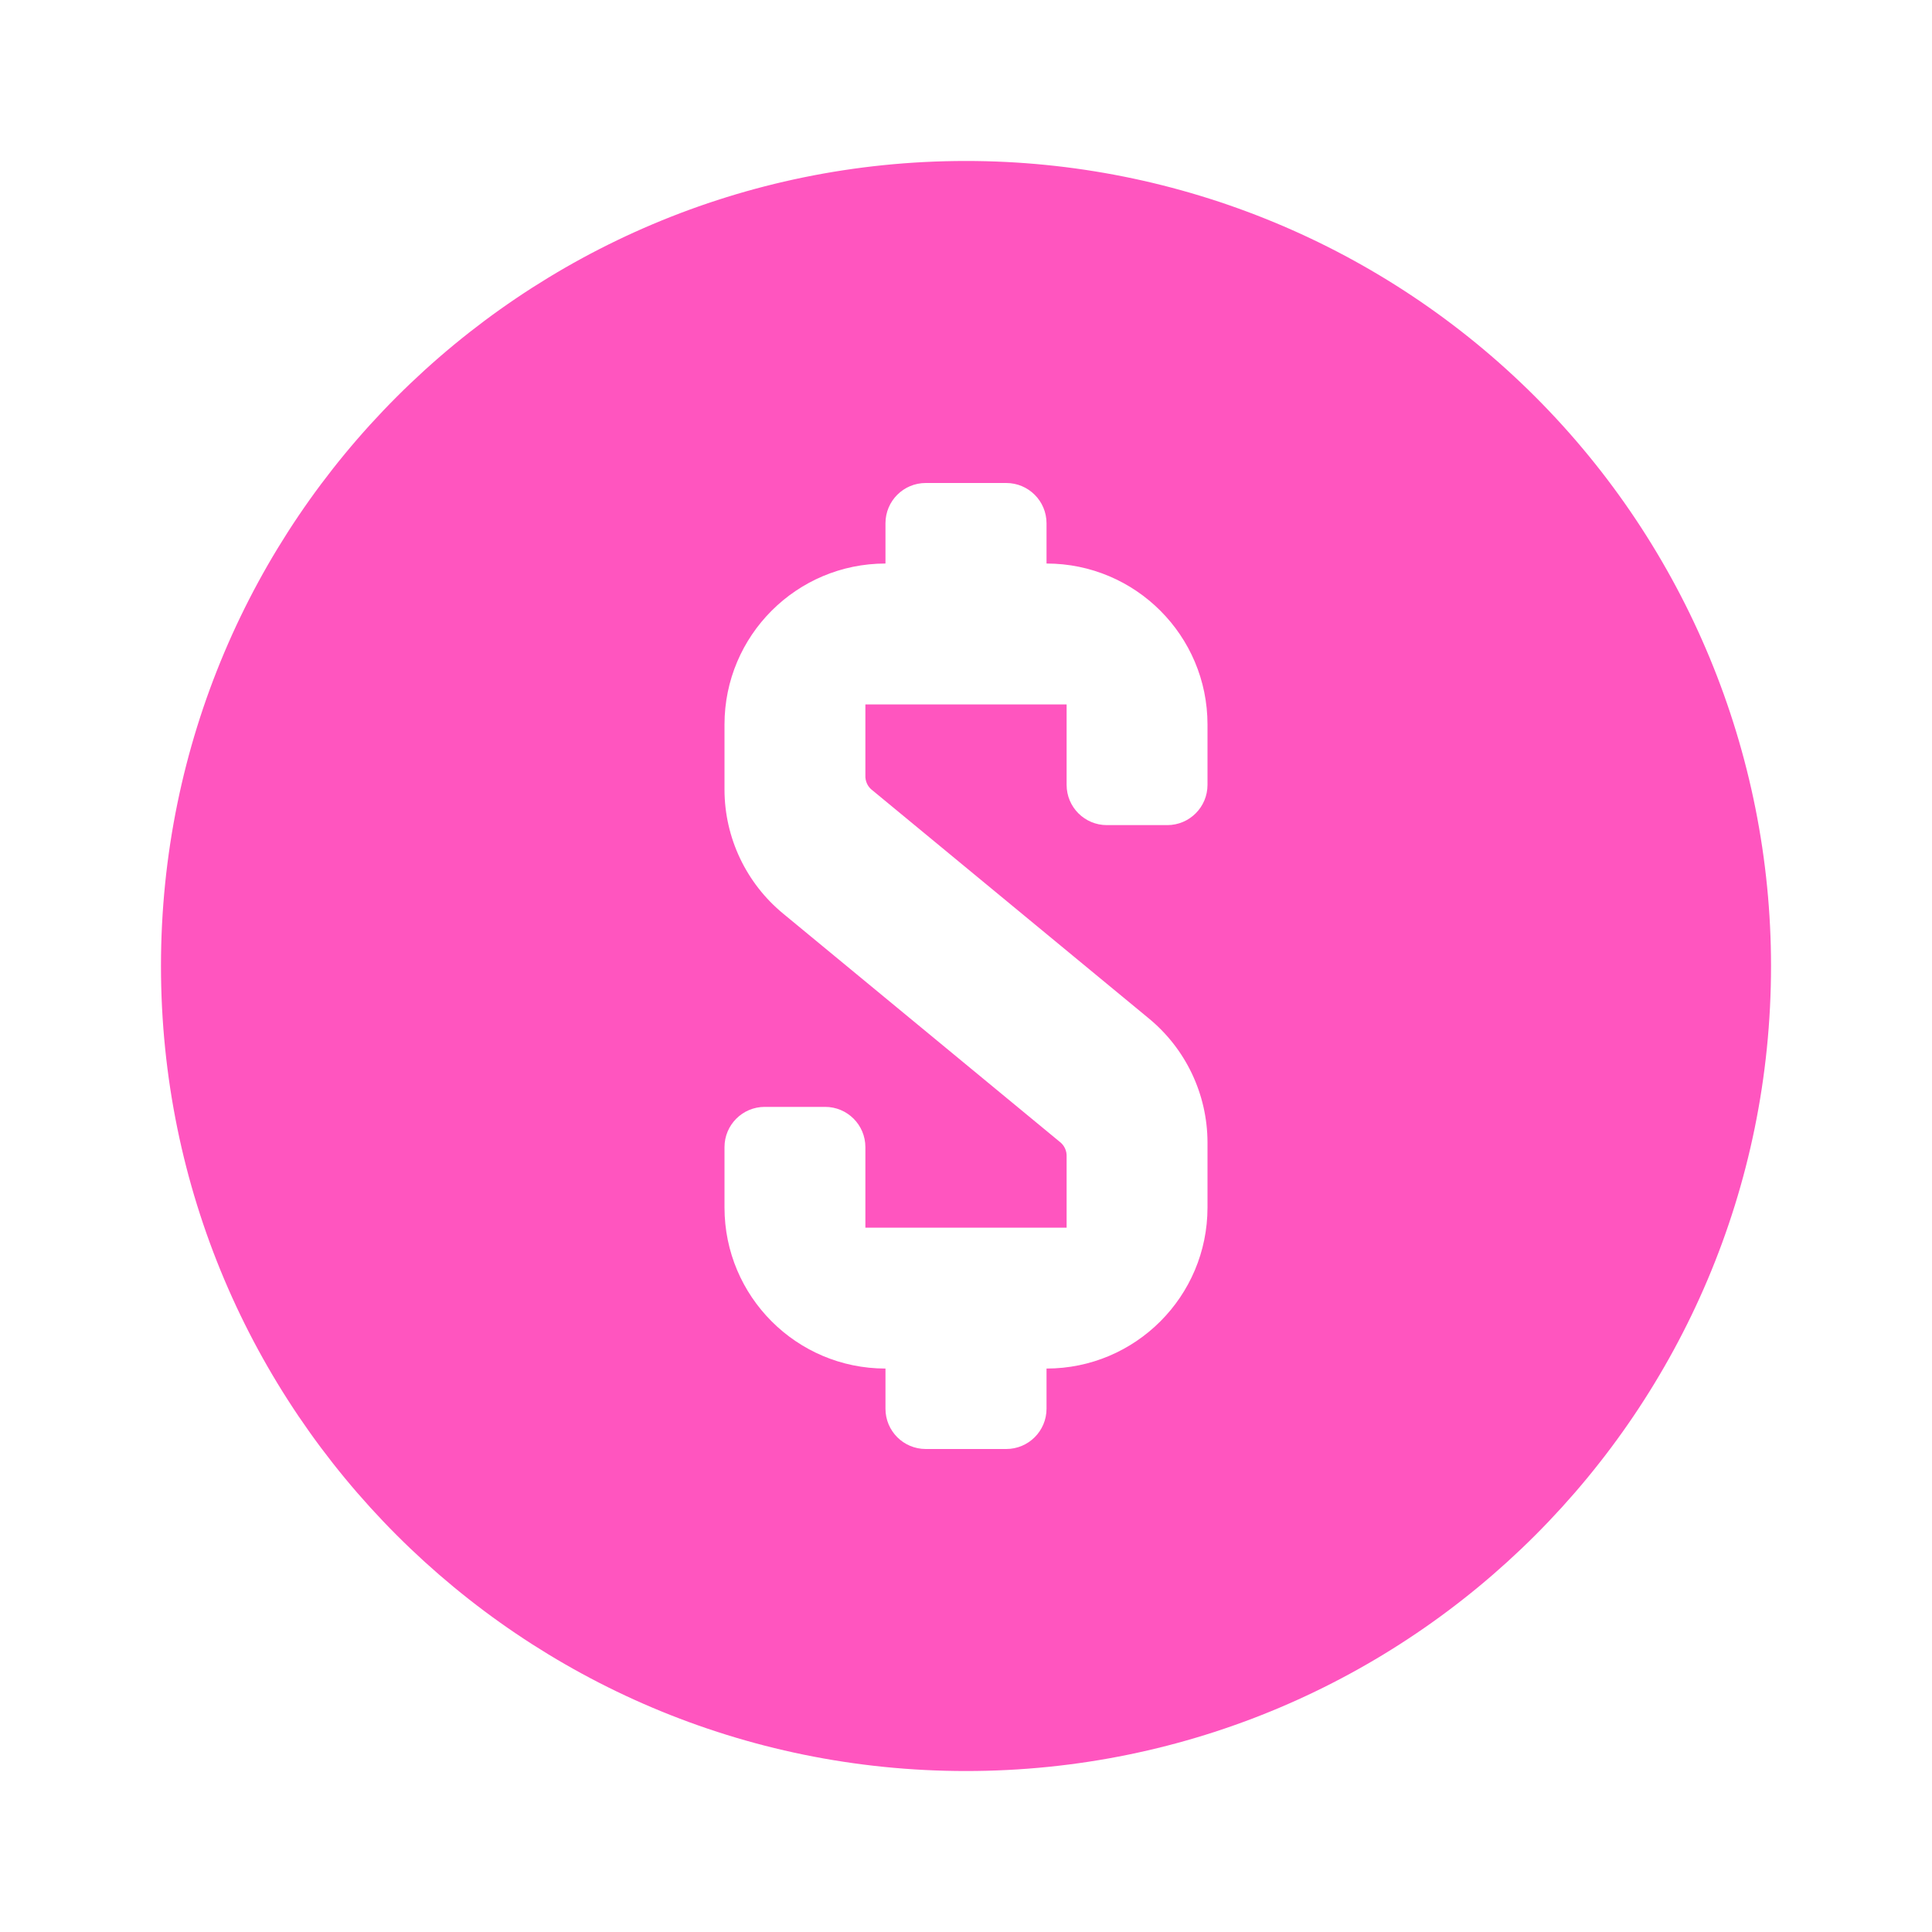 <svg width="25" height="25" viewBox="0 0 25 25" fill="none" xmlns="http://www.w3.org/2000/svg">
<path fill-rule="evenodd" clip-rule="evenodd" d="M2.083 12.5C2.083 6.747 6.747 2.083 12.5 2.083C15.263 2.083 17.912 3.181 19.866 5.134C21.819 7.088 22.917 9.737 22.917 12.5C22.917 18.253 18.253 22.917 12.5 22.917C6.747 22.917 2.083 18.253 2.083 12.5ZM15.104 10.677C15.392 10.677 15.625 10.444 15.625 10.156V9.375C15.625 8.225 14.692 7.292 13.542 7.292V6.771C13.542 6.483 13.308 6.25 13.021 6.25H11.979C11.691 6.25 11.458 6.483 11.458 6.771V7.292C10.308 7.292 9.375 8.225 9.375 9.375V10.219C9.376 10.84 9.655 11.428 10.135 11.823L13.708 14.771C13.771 14.817 13.806 14.891 13.802 14.969V15.886H11.198V14.844C11.198 14.556 10.965 14.323 10.677 14.323H9.896C9.608 14.323 9.375 14.556 9.375 14.844V15.625C9.375 16.776 10.308 17.709 11.458 17.709V18.229C11.458 18.517 11.691 18.75 11.979 18.75H13.021C13.308 18.75 13.542 18.517 13.542 18.229V17.709C14.692 17.709 15.625 16.776 15.625 15.625V14.781C15.623 14.16 15.345 13.572 14.864 13.177L11.292 10.229C11.229 10.184 11.194 10.109 11.198 10.031V9.115H13.802V10.156C13.802 10.444 14.035 10.677 14.323 10.677H15.104Z" fill="#FF55BF"/>
</svg>
